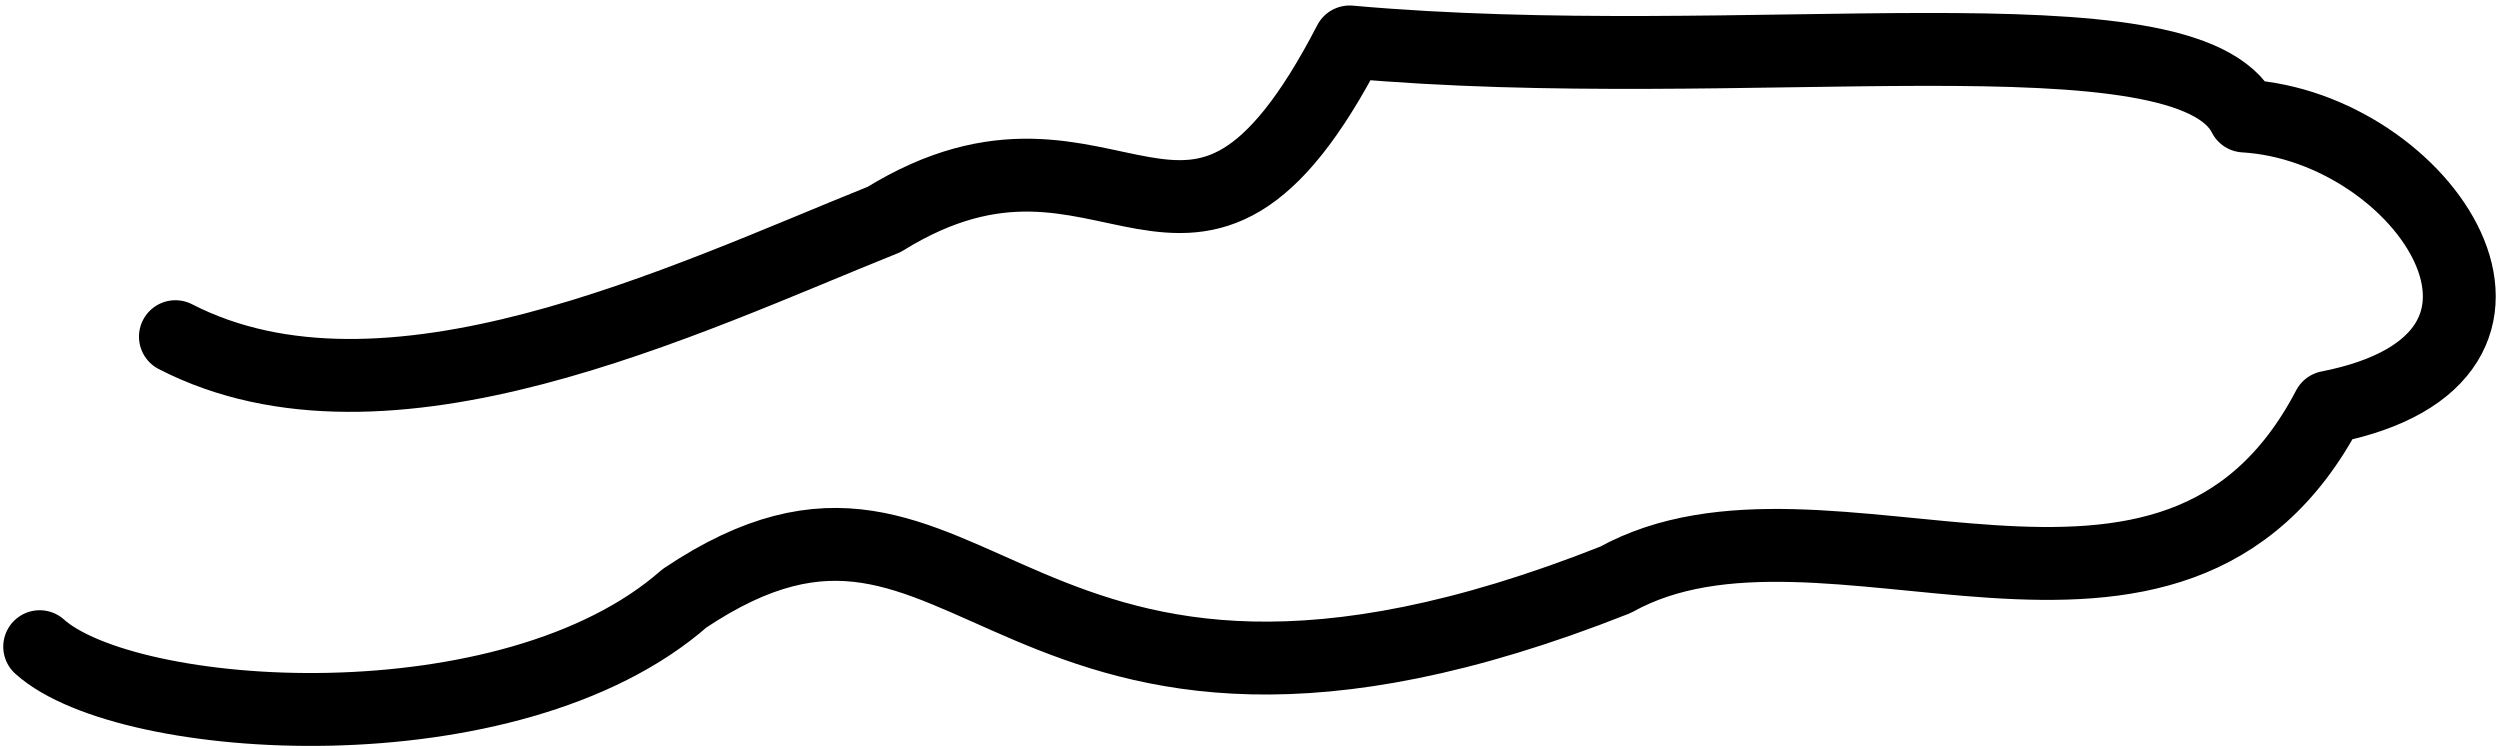 <?xml version="1.0" encoding="UTF-8" standalone="no"?>
<!DOCTYPE svg PUBLIC "-//W3C//DTD SVG 1.1//EN" "http://www.w3.org/Graphics/SVG/1.1/DTD/svg11.dtd">
<svg width="100%" height="100%" viewBox="0 0 446 133" version="1.1" xmlns="http://www.w3.org/2000/svg" xmlns:xlink="http://www.w3.org/1999/xlink" xml:space="preserve" xmlns:serif="http://www.serif.com/" style="fill-rule:evenodd;clip-rule:evenodd;stroke-linecap:round;stroke-linejoin:round;stroke-miterlimit:1.5;">
    <g transform="matrix(1,0,0,1,-167,-672)">
        <g transform="matrix(1,0.019,-0.019,1,33.624,-72.364)">
            <g id="道1" transform="matrix(1,0,0,1,16.091,77.977)">
                <path d="M140.644,778.775C156.52,792.518 225.007,795.777 255.46,767.972C307.064,731.945 312.479,807.076 421.441,761.509C458.385,740.057 521.261,781.91 548,728.322C592.526,718.712 564.068,677.961 532.007,676.666C521.392,656.475 442.945,671.483 372.204,666.492C344.857,721.923 330.137,673.671 289.802,699.72C254.417,714.709 201.773,741.664 163.799,723.031" style="fill:none;stroke:black;stroke-width:13px;"/>
            </g>
        </g>
    </g>
</svg>

